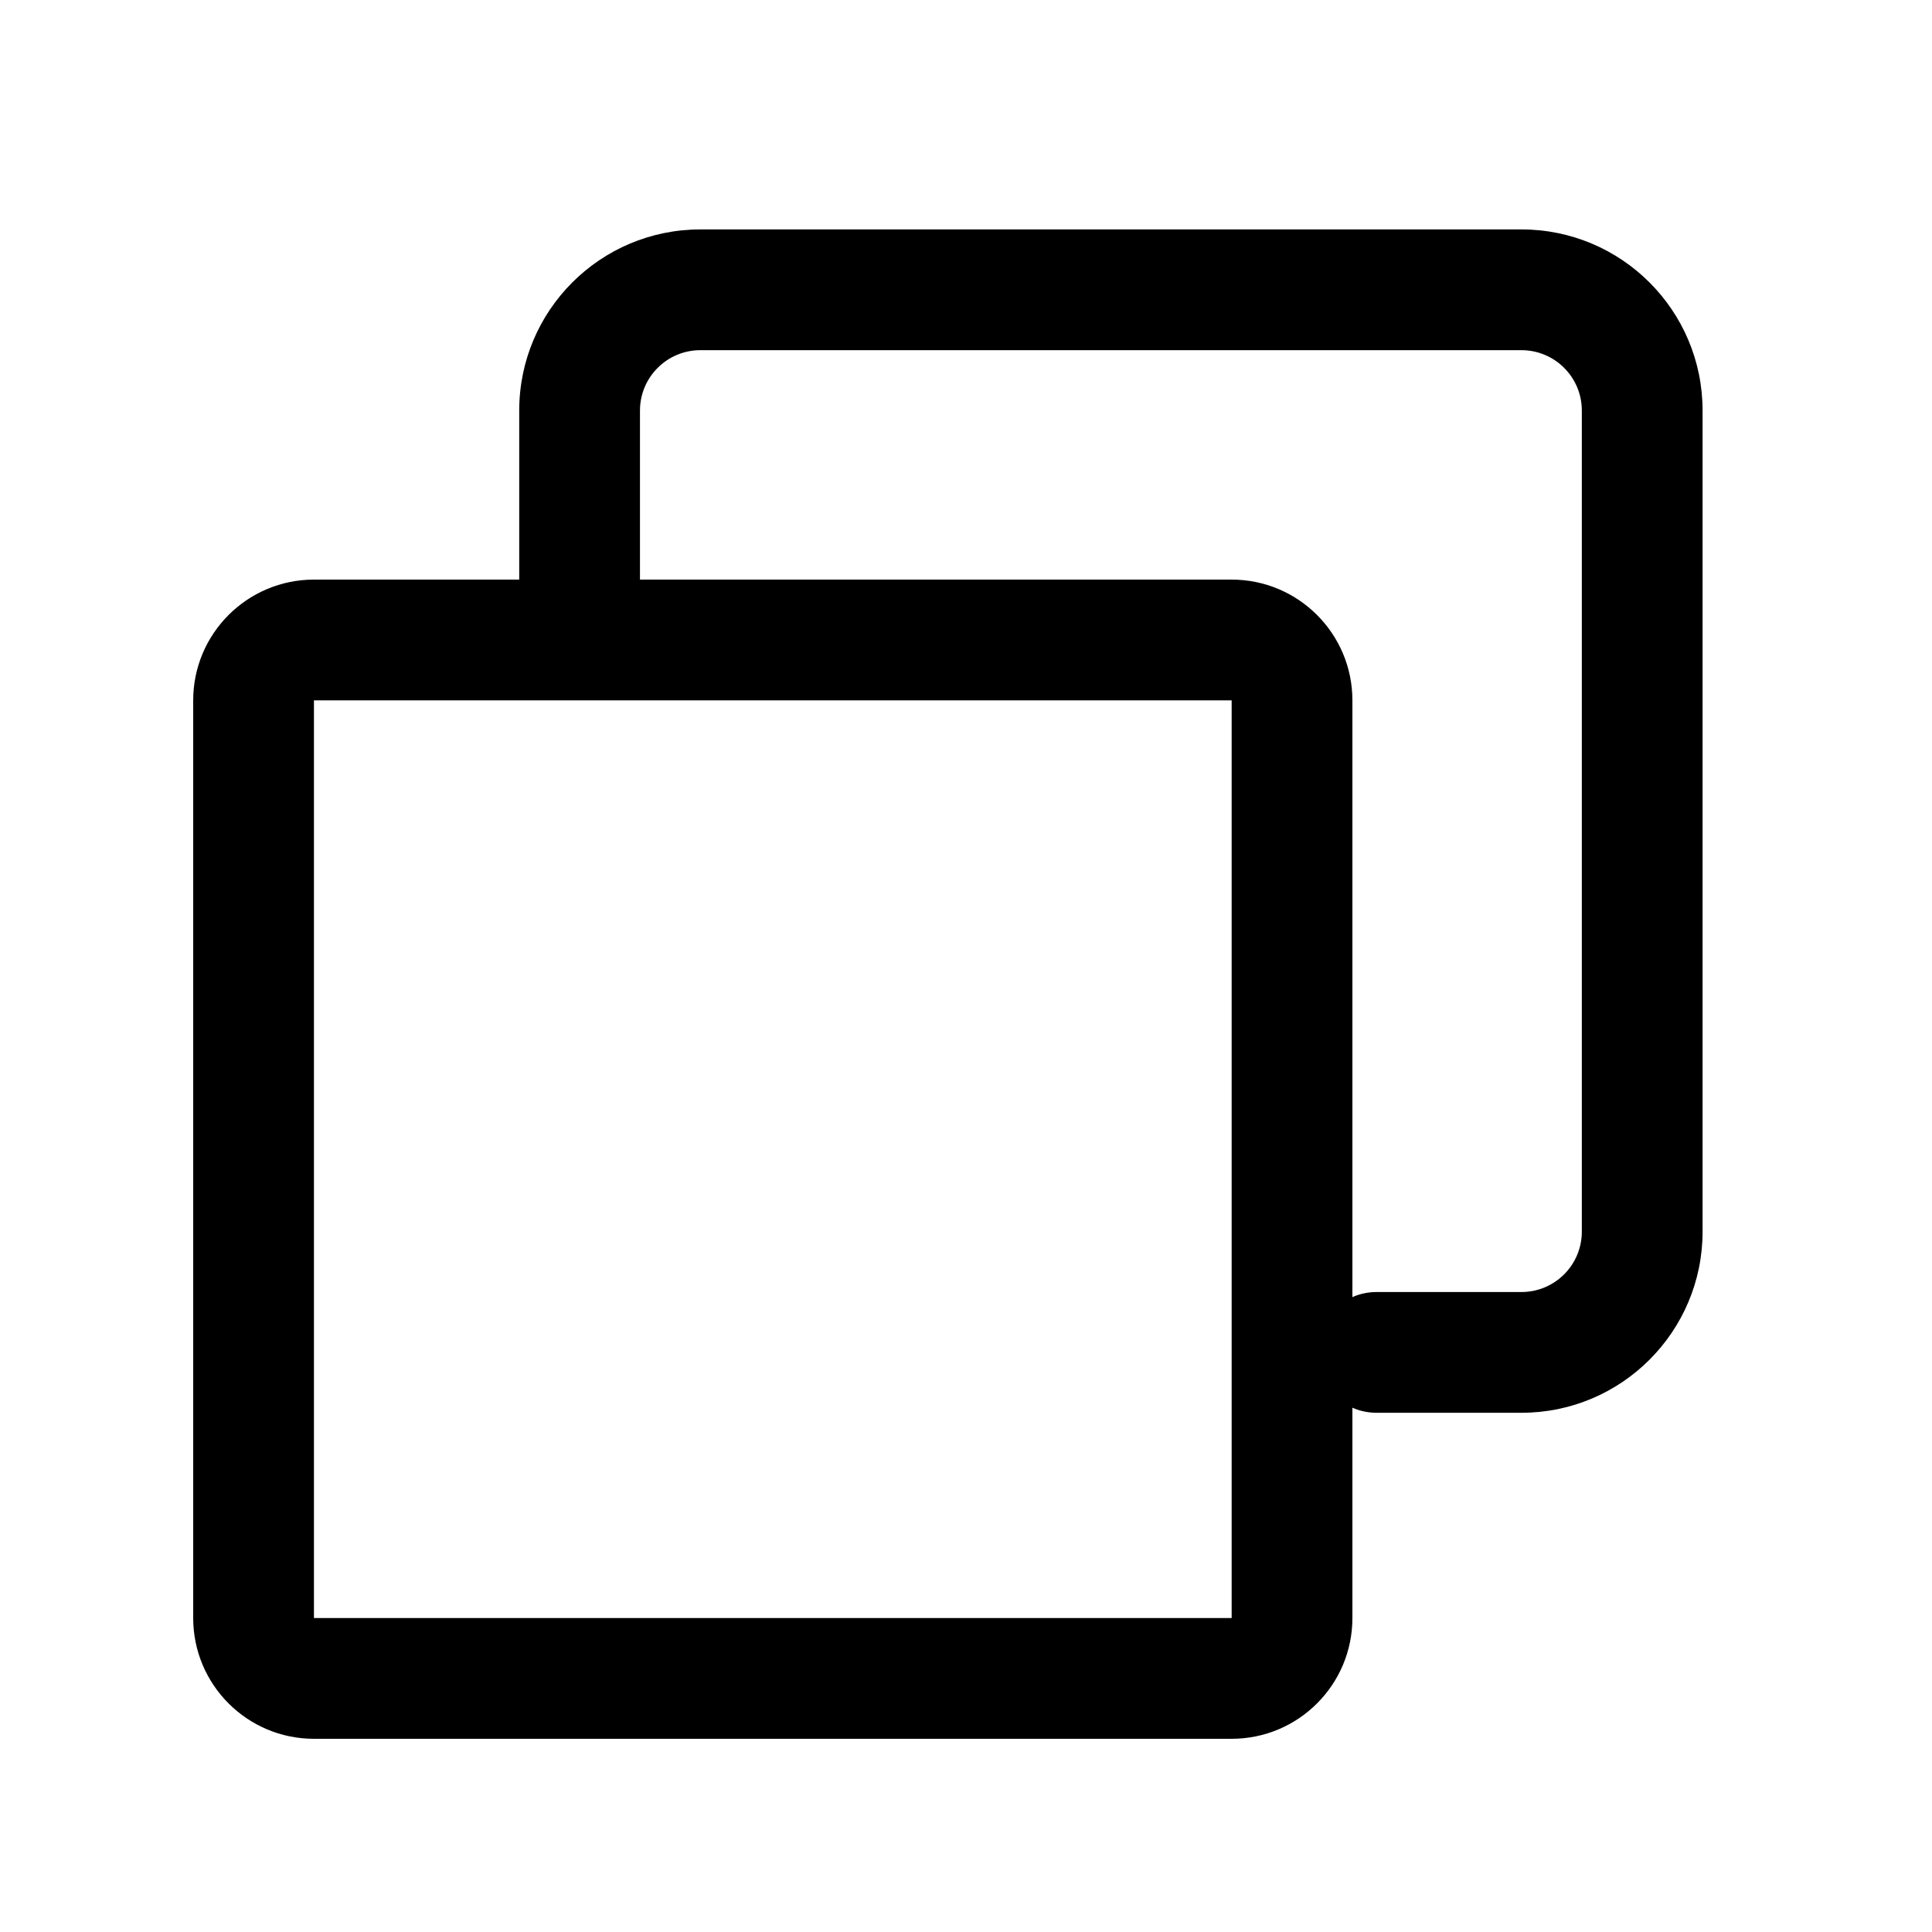 <svg viewBox="0 0 16 16" xmlns="http://www.w3.org/2000/svg">
<path fill-rule="evenodd" clip-rule="evenodd" d="M5.8 1.9C4.972 1.9 4.3 2.571 4.3 3.4V4.8H2.6C2.048 4.8 1.6 5.248 1.6 5.8V13.4C1.6 13.952 2.048 14.4 2.6 14.4H10.2C10.752 14.4 11.2 13.952 11.2 13.4V11.658C11.261 11.685 11.329 11.7 11.4 11.7H12.6C13.428 11.7 14.1 11.028 14.1 10.2V3.4C14.1 2.571 13.428 1.9 12.6 1.9H5.8ZM11.2 10.742C11.261 10.715 11.329 10.7 11.4 10.7H12.6C12.876 10.7 13.1 10.476 13.1 10.2V3.4C13.1 3.124 12.876 2.9 12.6 2.9H5.8C5.524 2.9 5.3 3.124 5.3 3.4V4.8H10.2C10.752 4.8 11.2 5.248 11.2 5.8V10.742ZM2.6 5.8H10.2V13.4H2.6L2.6 5.8Z" />
</svg>
